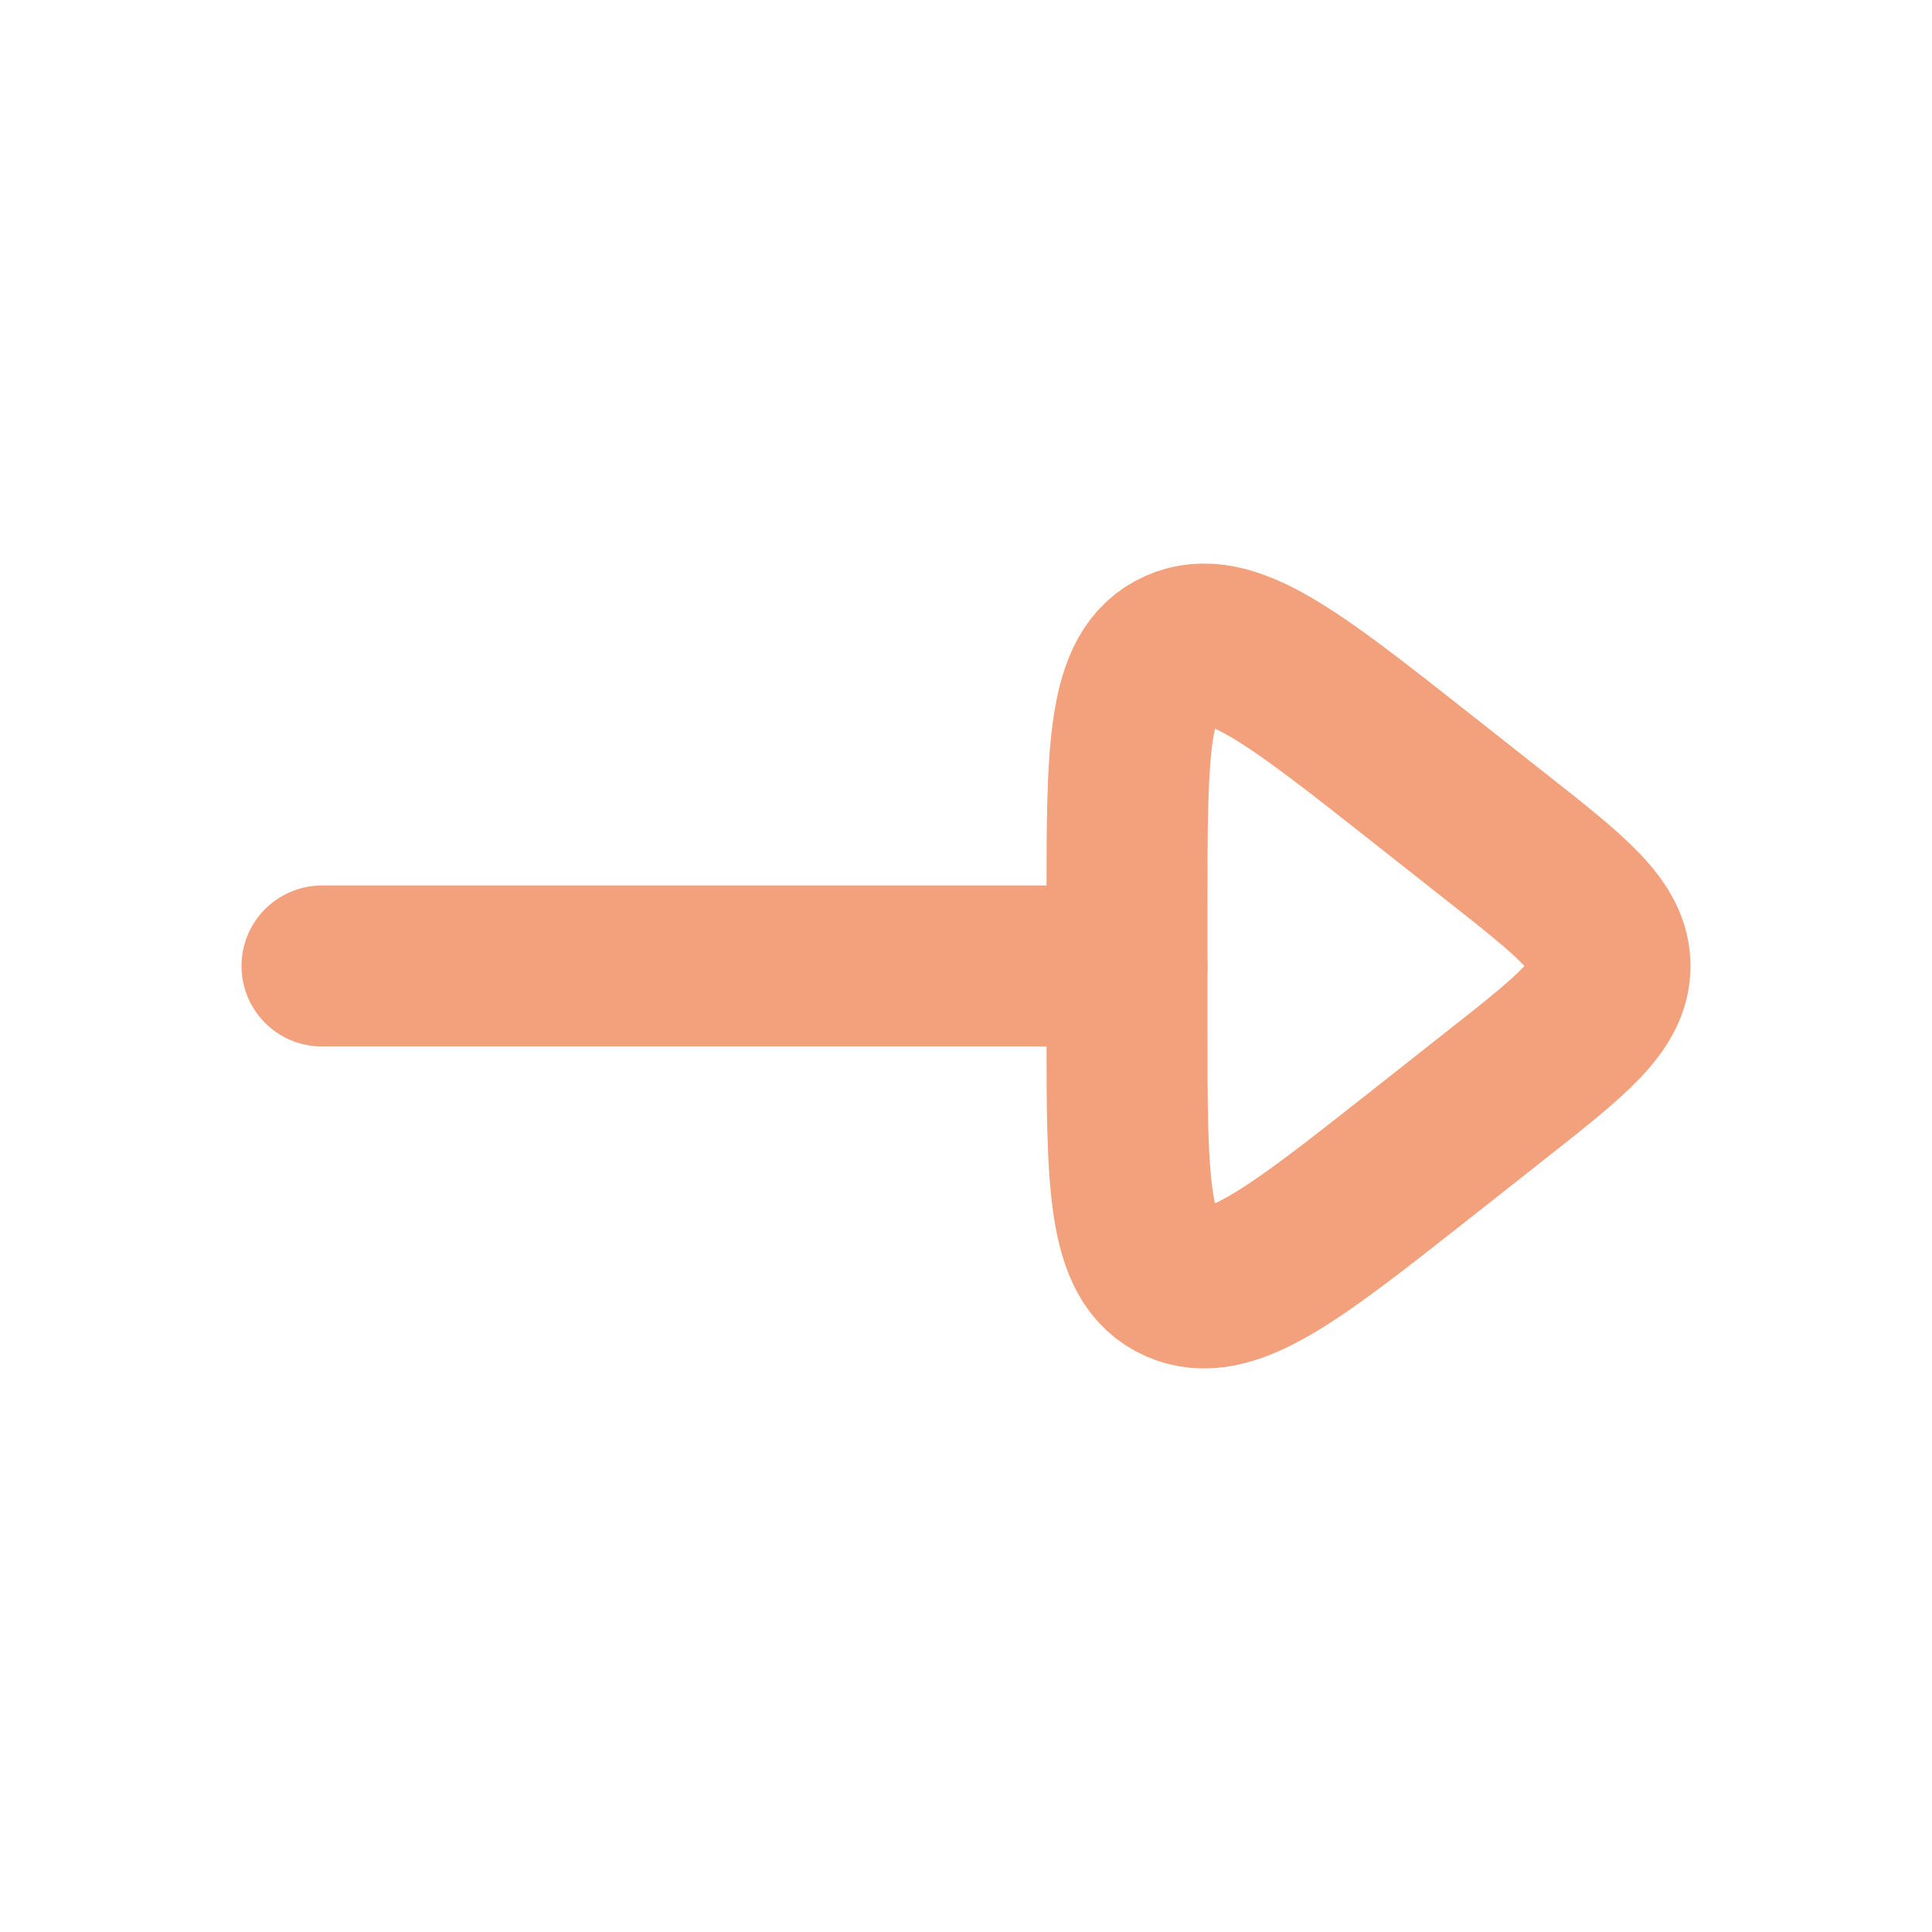 <svg width="12" height="12" viewBox="0 0 12 12" fill="none" xmlns="http://www.w3.org/2000/svg">
<path d="M7 6H2" stroke="#F3A17C" stroke-linecap="round" stroke-linejoin="round"/>
<path d="M9.293 6.801L8.81 7.182C8.027 7.799 7.635 8.107 7.318 7.966C7 7.826 7 7.344 7 6.381V5.619C7 4.656 7 4.174 7.318 4.034C7.635 3.893 8.027 4.201 8.81 4.818L9.293 5.199C9.764 5.57 10 5.756 10 6C10 6.244 9.764 6.43 9.293 6.801Z" stroke="#F3A17C" stroke-linecap="round" stroke-linejoin="round"/>
</svg>
